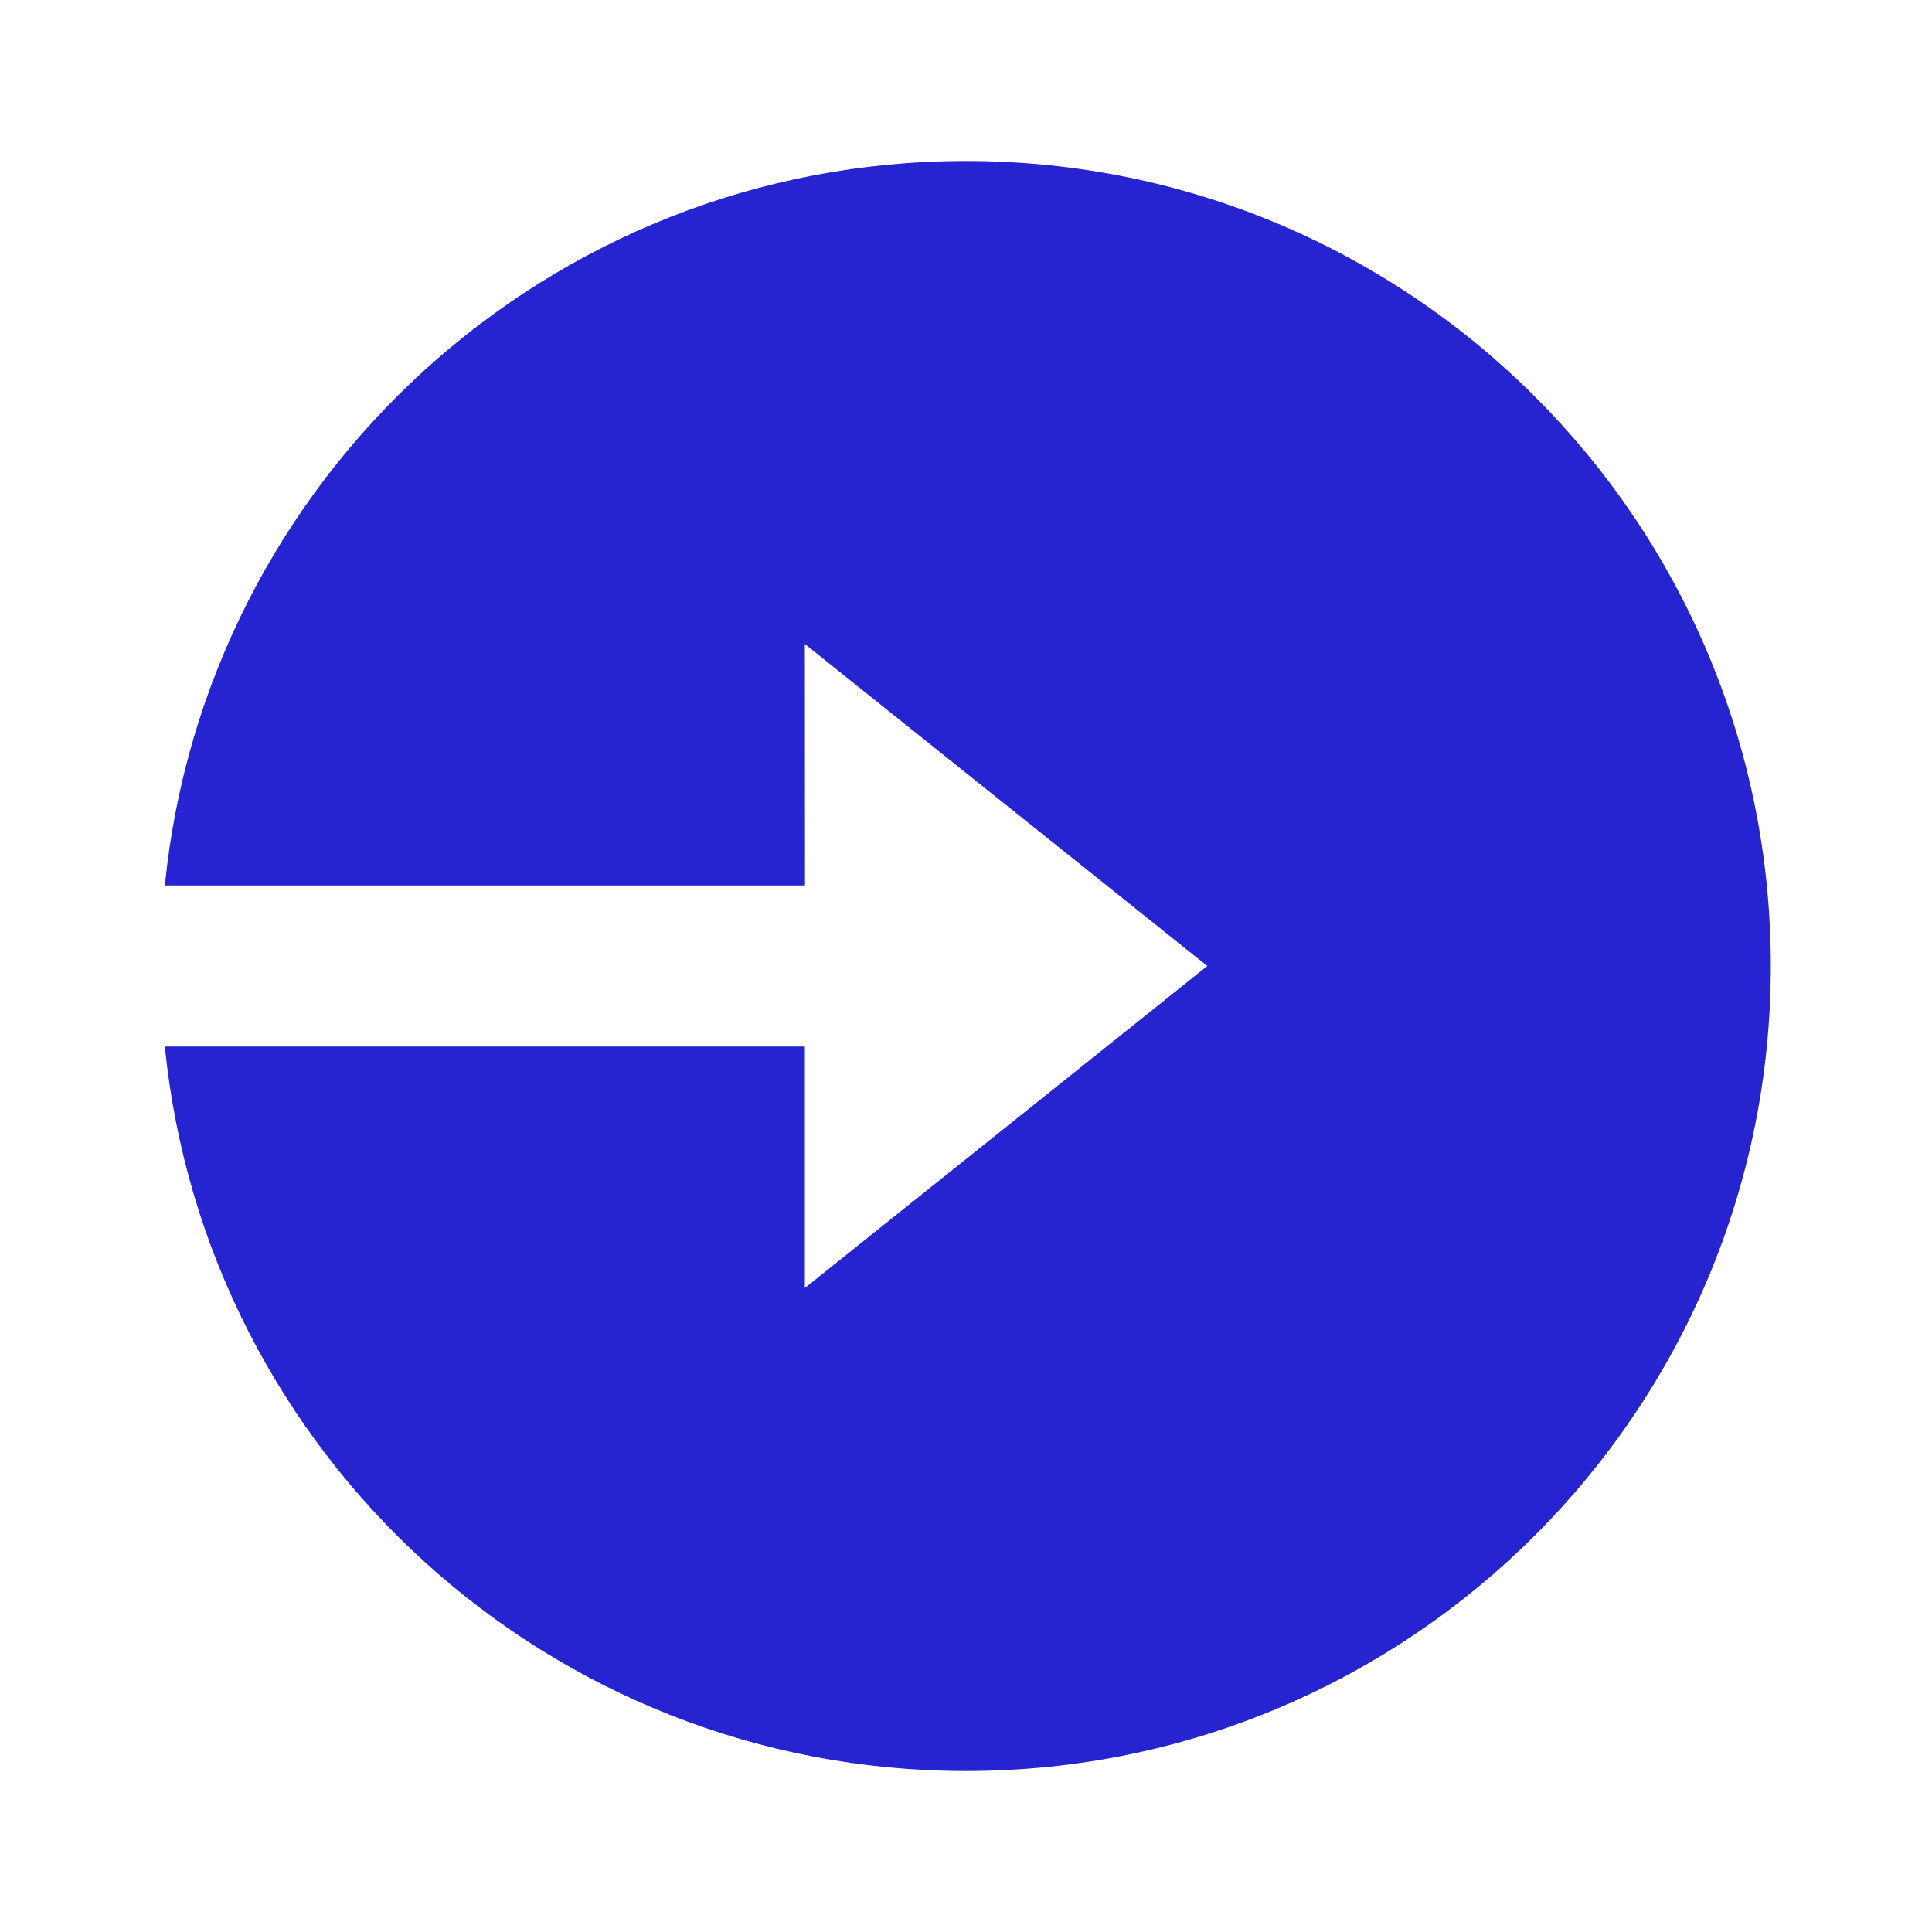 <svg width="30" height="30" viewBox="0 0 30 30" fill="none" xmlns="http://www.w3.org/2000/svg">
<path d="M12.5 13.75H2.56C3.188 7.434 8.516 2.5 14.998 2.5C21.901 2.5 27.497 8.096 27.497 15C27.497 21.904 21.901 27.5 14.998 27.5C8.516 27.5 3.188 22.566 2.56 16.25H12.498V20L18.747 15L12.498 10L12.5 13.75Z" fill="#2624D0"/>
</svg>
